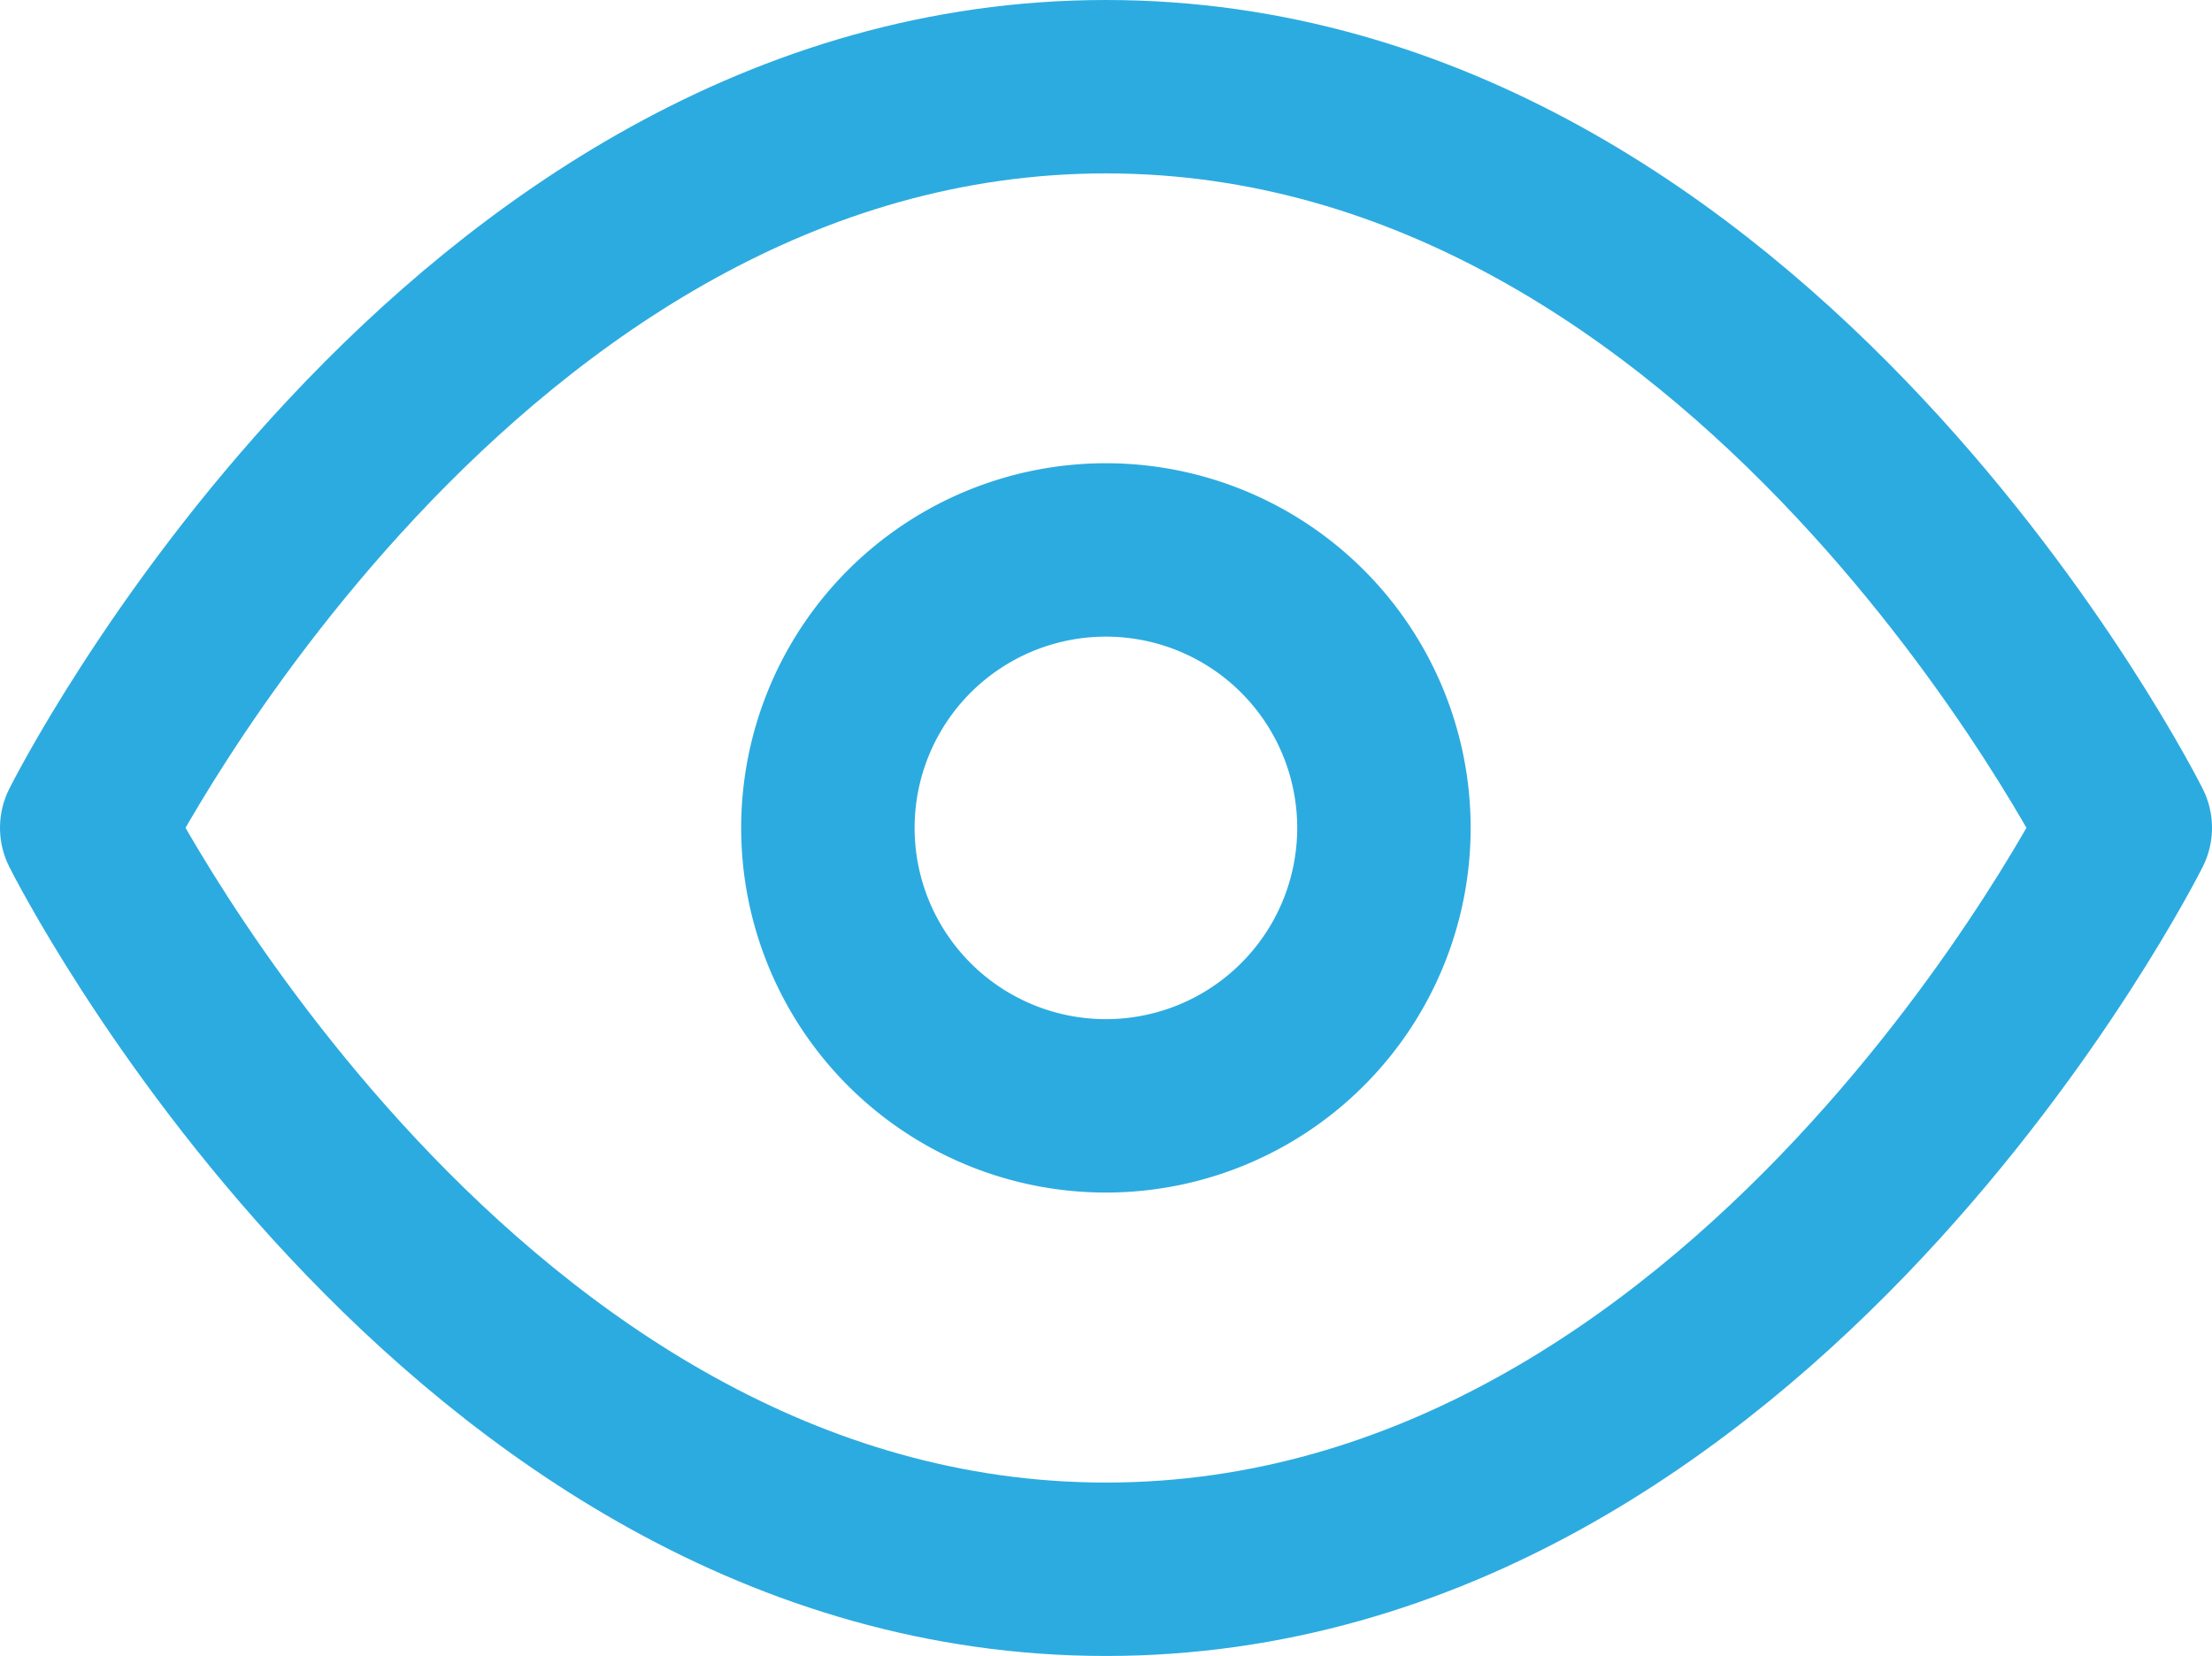 <svg xmlns="http://www.w3.org/2000/svg" width="25.508" height="19.097" viewBox="0 0 25.508 19.097">
	<defs>
		<style>
			.a{fill:none;stroke:#2cabe0;stroke-linecap:round;stroke-linejoin:round;stroke-width:2px;}
		</style>
	</defs>
	<g transform="translate(1 1)">
		<path class="a" d="M1.5,14.548S5.774,6,13.254,6s11.754,8.548,11.754,8.548S20.734,23.1,13.254,23.1,1.5,14.548,1.5,14.548Z" transform="translate(-1.5 -6)" />
		<path class="a" d="M19.911,16.706A3.206,3.206,0,1,1,16.706,13.5,3.206,3.206,0,0,1,19.911,16.706Z" transform="translate(-4.952 -8.157)" />
	</g>
</svg>
